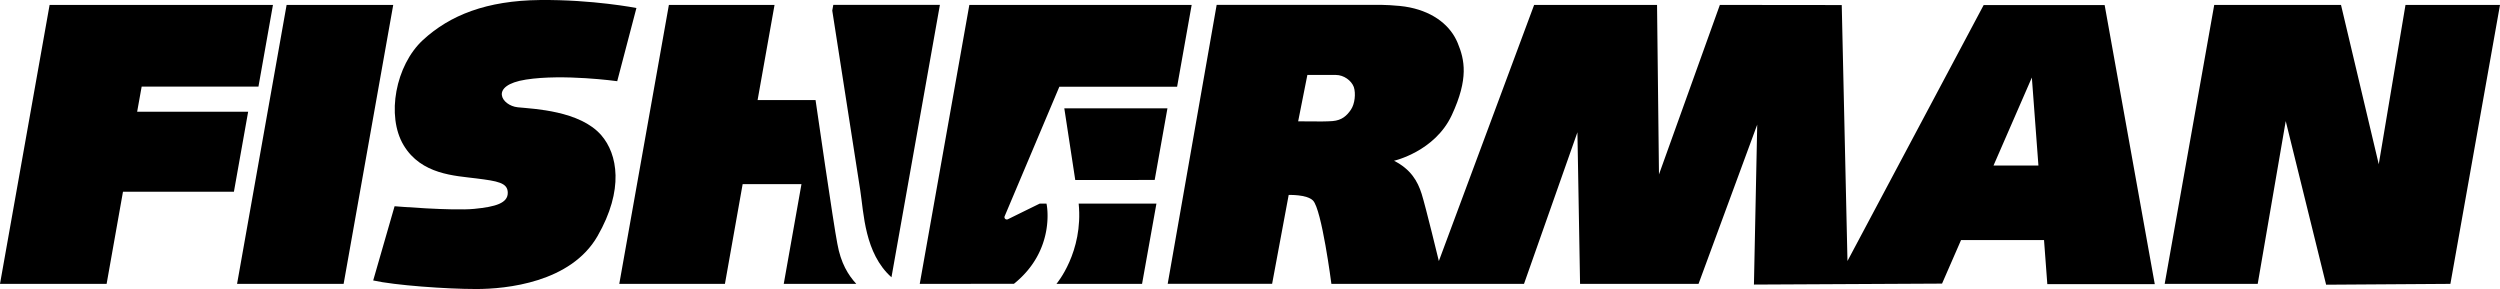 <svg id="Layer_1" data-name="Layer 1" xmlns="http://www.w3.org/2000/svg" viewBox="0 0 3880.7 448.64"><title>fisherman-b-w</title><polygon points="444.9 7.64 368 440.64 533.4 440.64 610.4 7.64 444.9 7.64"/><path d="M1772.5,690.7c-0.9.4-33.3,16.3-49.5,24.3a3.65,3.65,0,0,1-5-4.7l84.9-201h182.8l22.6-127H1663.2l-77,433,146.2-.1c65.4-52.5,51.1-123.5,50.5-124.5h-10.4Z" transform="translate(-158.5 -374.66)"/><path d="M1798.4,815.3h132.9l22.3-124.6H1832.9C1840.4,766.1,1798.4,815.3,1798.4,815.3Z" transform="translate(-158.5 -374.66)"/><polygon points="1669.1 279.44 1792.4 279.34 1812.2 168.14 1652.1 168.14 1669.1 279.44"/><polygon points="3734 7.64 3692.5 254.94 3633.9 7.64 3437.1 7.64 3360.2 440.64 3504.6 440.64 3548.1 187.94 3610.8 441.94 3803.7 440.64 3880.7 7.64 3734 7.64"/><polygon points="212.9 173.44 219.9 134.44 401.2 134.44 423.7 7.64 77 7.64 0 440.64 165.5 440.64 190.9 297.64 363.1 297.64 385.2 173.44 212.9 173.44"/><path d="M1452,382.3l-1.6,8.8c10.2,65.6,38.7,248.2,43.4,278.5,5.6,36.3,6.8,98.13,48.5,135.5l75.2-422.9H1452v0.1Z" transform="translate(-158.5 -374.66)"/><path d="M1424.5,530.2l-0.1-.2h-89.9l26.3-147.7h-164l-77,433h164l27.5-154.8h91.3l-27.5,154.8h112.6c-12.47-13.62-24-31.9-29.4-62.3C1452.6,724.9,1424.5,530.2,1424.5,530.2Z" transform="translate(-158.5 -374.66)"/><path d="M3237.7,382.5L3026.3,779.8l-8.9-397.3-189.2-.2-94.5,263.1-3-263.1H2539.9L2392,779.9s-20.4-84.3-26.7-104.3-17.1-38.3-42.9-51.4c0,0,63.4-14.3,89.7-70.9s20-85.7,9.1-112-36-47.15-74.3-55.1c-19.3-4-47.38-4-47.38-4H2047.1l-76,433h162.1l25.7-137.9s28-1.1,37.7,8.6c13.7,13.7,28.6,129.4,28.6,129.4h299L2607.1,580l4.1,235.3h183.9l91.1-247.2-5.1,248.3,292-1.5,29.5-67.6h128.8l5.1,68.4h166.8l-77.8-433.2H3237.7Zm-982,162.1c-6.5,9.74-14.3,16.8-28.6,18-4,.34-10.09.52-16.67,0.6l-36.83-.2,14.3-72h44.2c12.4,0,24.12,8.68,27.9,18.7C2263.31,519.81,2261.56,535.82,2255.7,544.6Zm997.3,87L3312.5,495l10.2,136.6H3253Z" transform="translate(-158.5 -374.66)"/><path d="M974.9,498.2c58-9.1,141.7,2.5,141.7,2.5l29.8-113.6s-68-13.3-150-12.4-139.3,23.2-181.5,62.2-57.2,117.7-29.8,163.3,79.6,47.2,112.7,51.4,48.9,6.6,48.9,22.4-18.2,21.6-52.2,24.9S771,694.8,771,694.8L737.8,810c33.2,7.5,113.6,13.3,160,13.3s146.7-9.9,188.2-82.1,31.2-127.4,5.8-156.7c-33.2-38.1-104.8-40.8-129.6-43.3S916.9,507.3,974.9,498.2Z" transform="translate(-158.5 -374.66)"/></svg>